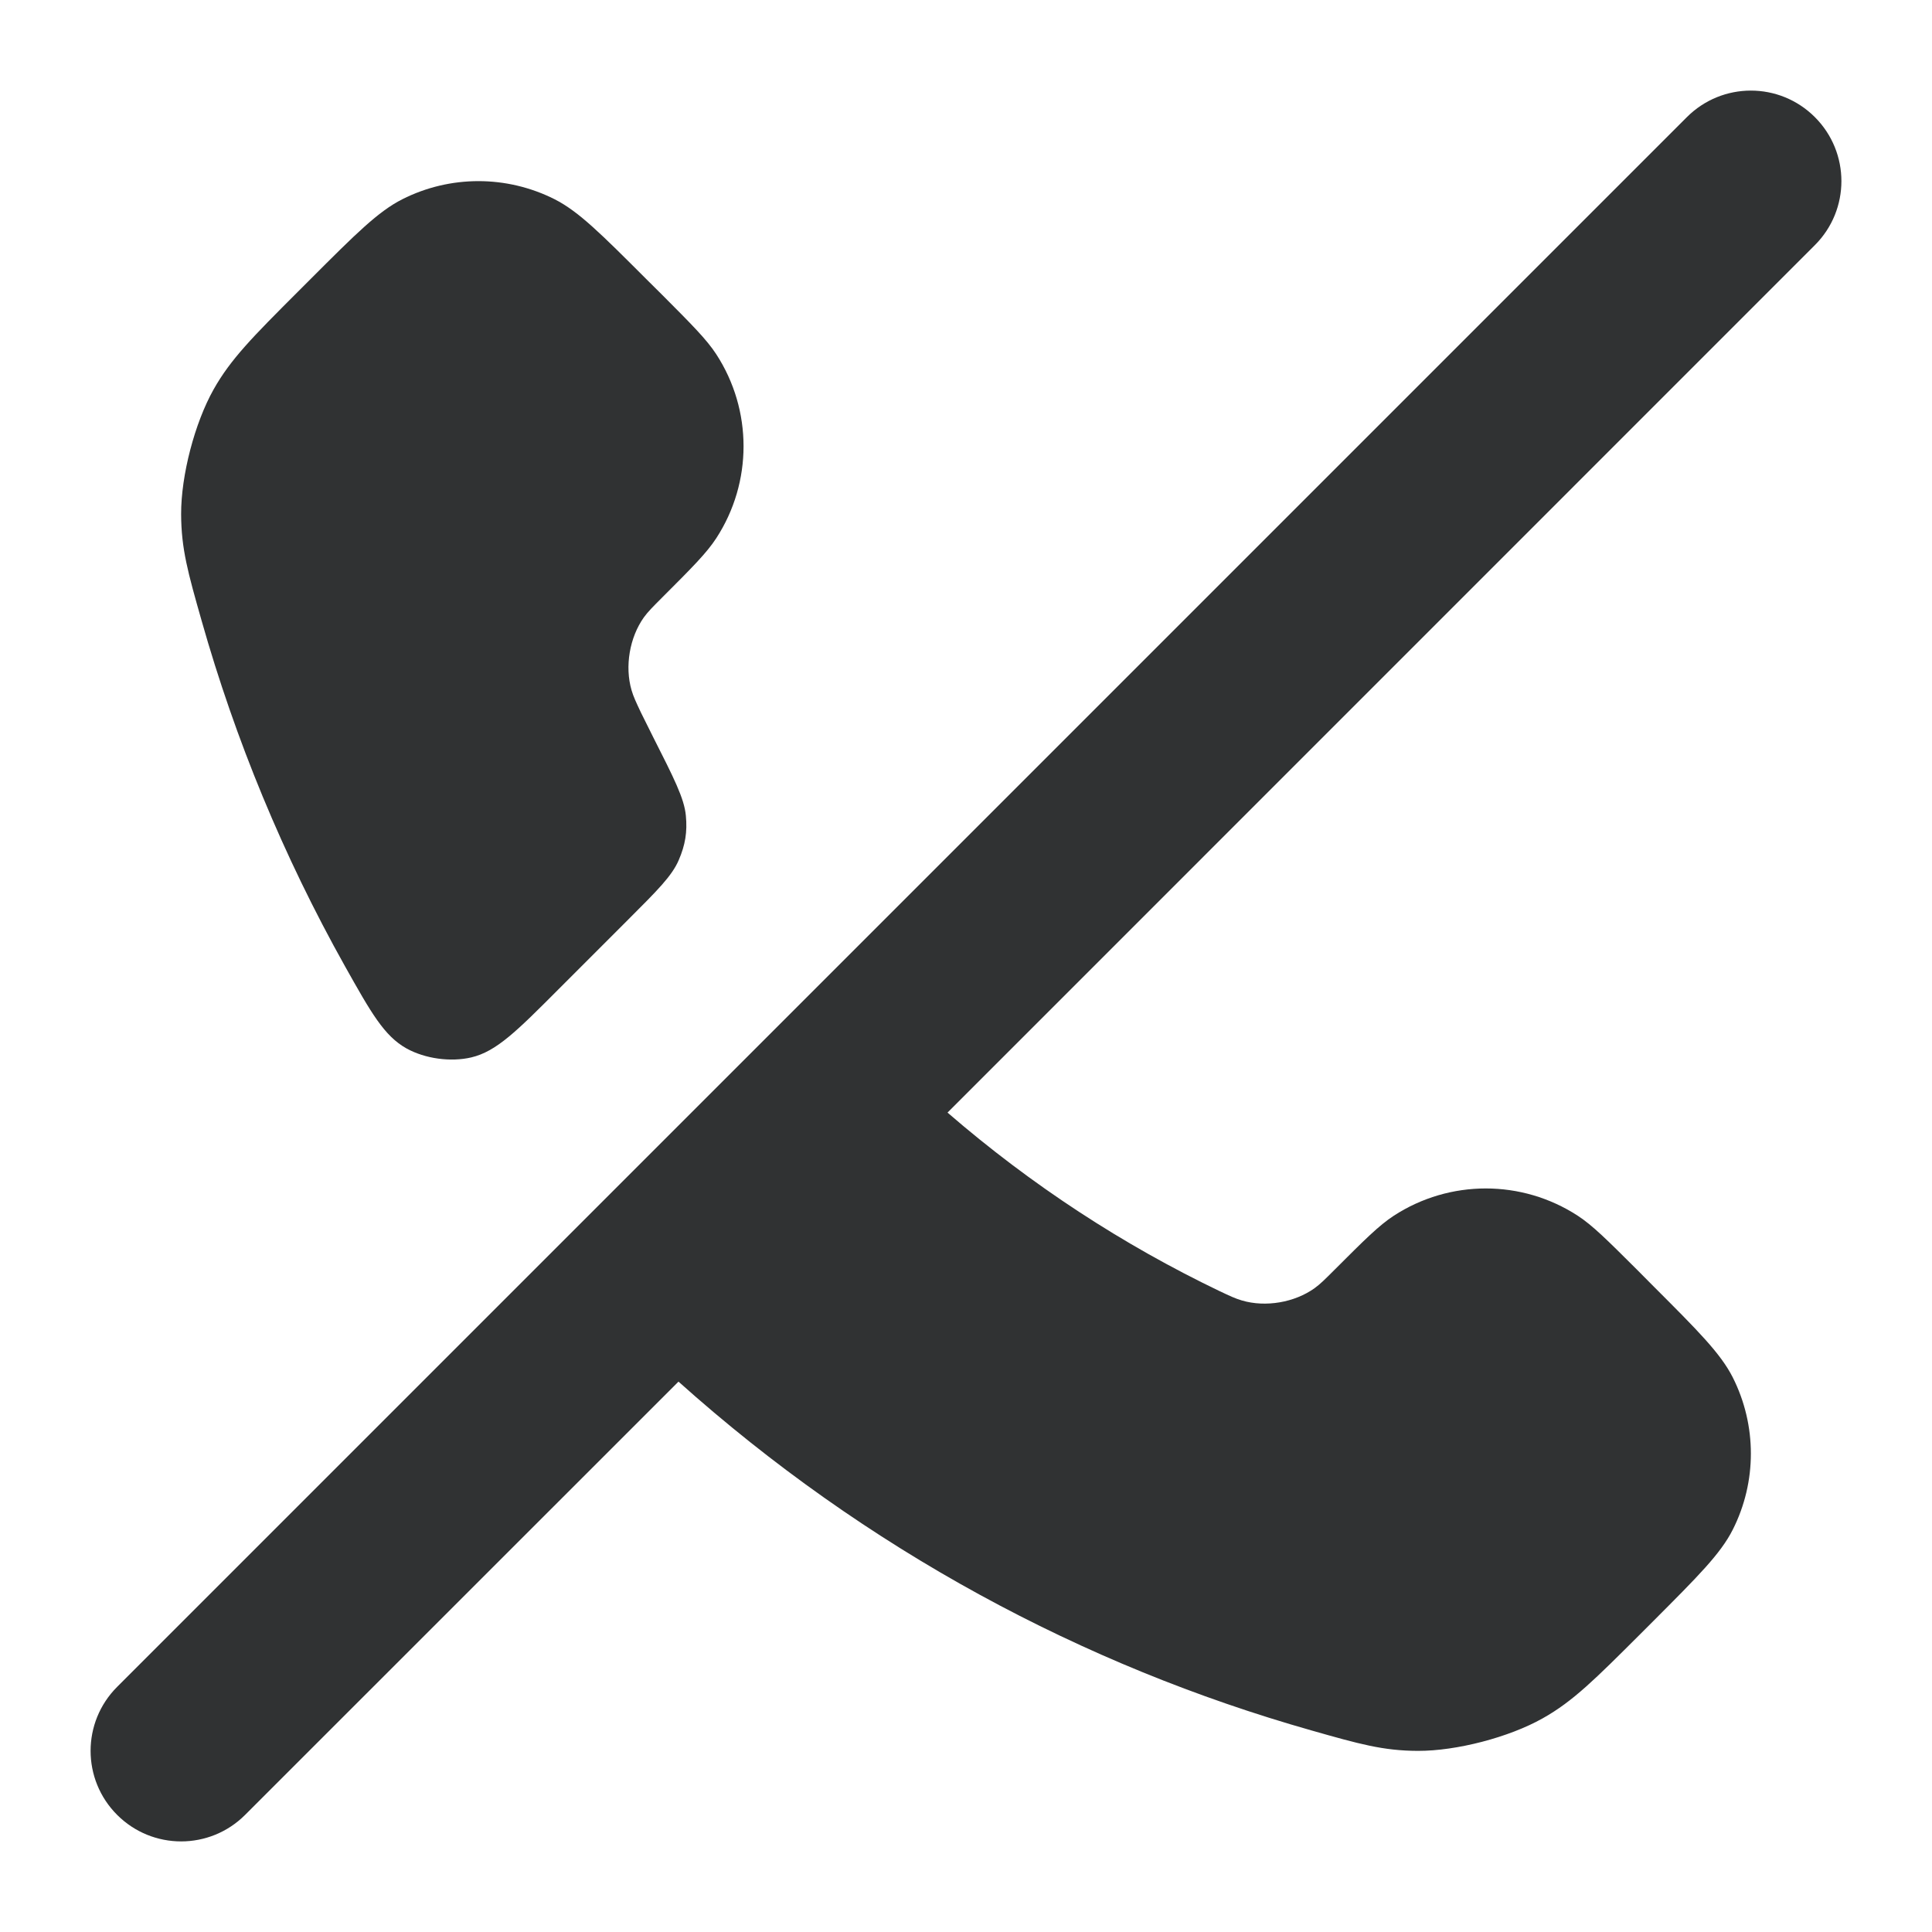 <svg width="16" height="16" viewBox="0 0 16 16" fill="none" xmlns="http://www.w3.org/2000/svg">
    <g clip-path="url(#clip0_53_4716)">
        <path
            d="M7.847 9.214L15.03 2.03C15.323 1.737 15.323 1.263 15.03 0.97C14.737 0.677 14.263 0.677 13.97 0.97L0.97 13.97C0.677 14.263 0.677 14.737 0.97 15.03C1.263 15.323 1.737 15.323 2.03 15.03L5.619 11.442C7.17 12.831 8.969 13.794 10.862 14.331C11.256 14.443 11.454 14.499 11.742 14.5C12.062 14.501 12.496 14.388 12.775 14.231C13.027 14.09 13.211 13.905 13.582 13.535L13.692 13.425C14.063 13.053 14.249 12.868 14.35 12.668C14.55 12.272 14.55 11.804 14.35 11.407C14.249 11.208 14.063 11.022 13.692 10.651L13.556 10.514C13.311 10.27 13.189 10.148 13.066 10.068C12.603 9.767 12.006 9.767 11.543 10.068C11.42 10.148 11.298 10.27 11.054 10.514C10.974 10.594 10.934 10.634 10.887 10.668C10.721 10.787 10.481 10.828 10.285 10.77C10.23 10.754 10.186 10.733 10.099 10.692C9.301 10.309 8.543 9.816 7.847 9.214Z"
            fill="#303233" />
        <path
            d="M5.621 7.123C5.565 7.254 5.444 7.374 5.203 7.615L4.621 8.197C4.281 8.538 4.111 8.708 3.903 8.757C3.732 8.797 3.521 8.768 3.367 8.683C3.181 8.579 3.073 8.387 2.857 8.002C2.345 7.088 1.949 6.126 1.669 5.138C1.557 4.744 1.501 4.546 1.5 4.258C1.499 3.938 1.612 3.504 1.769 3.225C1.91 2.974 2.095 2.788 2.465 2.418L2.575 2.308C2.946 1.937 3.132 1.751 3.332 1.65C3.728 1.45 4.196 1.45 4.593 1.65C4.792 1.751 4.978 1.937 5.349 2.308L5.486 2.444C5.73 2.689 5.852 2.811 5.932 2.934C6.233 3.397 6.233 3.994 5.932 4.457C5.852 4.58 5.73 4.702 5.486 4.946C5.406 5.026 5.366 5.066 5.332 5.113C5.214 5.279 5.173 5.519 5.23 5.715C5.246 5.77 5.267 5.814 5.308 5.901C5.341 5.968 5.374 6.035 5.408 6.102C5.58 6.442 5.667 6.612 5.68 6.755C5.693 6.89 5.675 6.998 5.621 7.123Z"
            fill="#303233" />
    </g>
    <defs>
        <clipPath id="clip0_53_4716">
            <rect width="16" height="16" fill="white" />
        </clipPath>
    </defs>
</svg>
